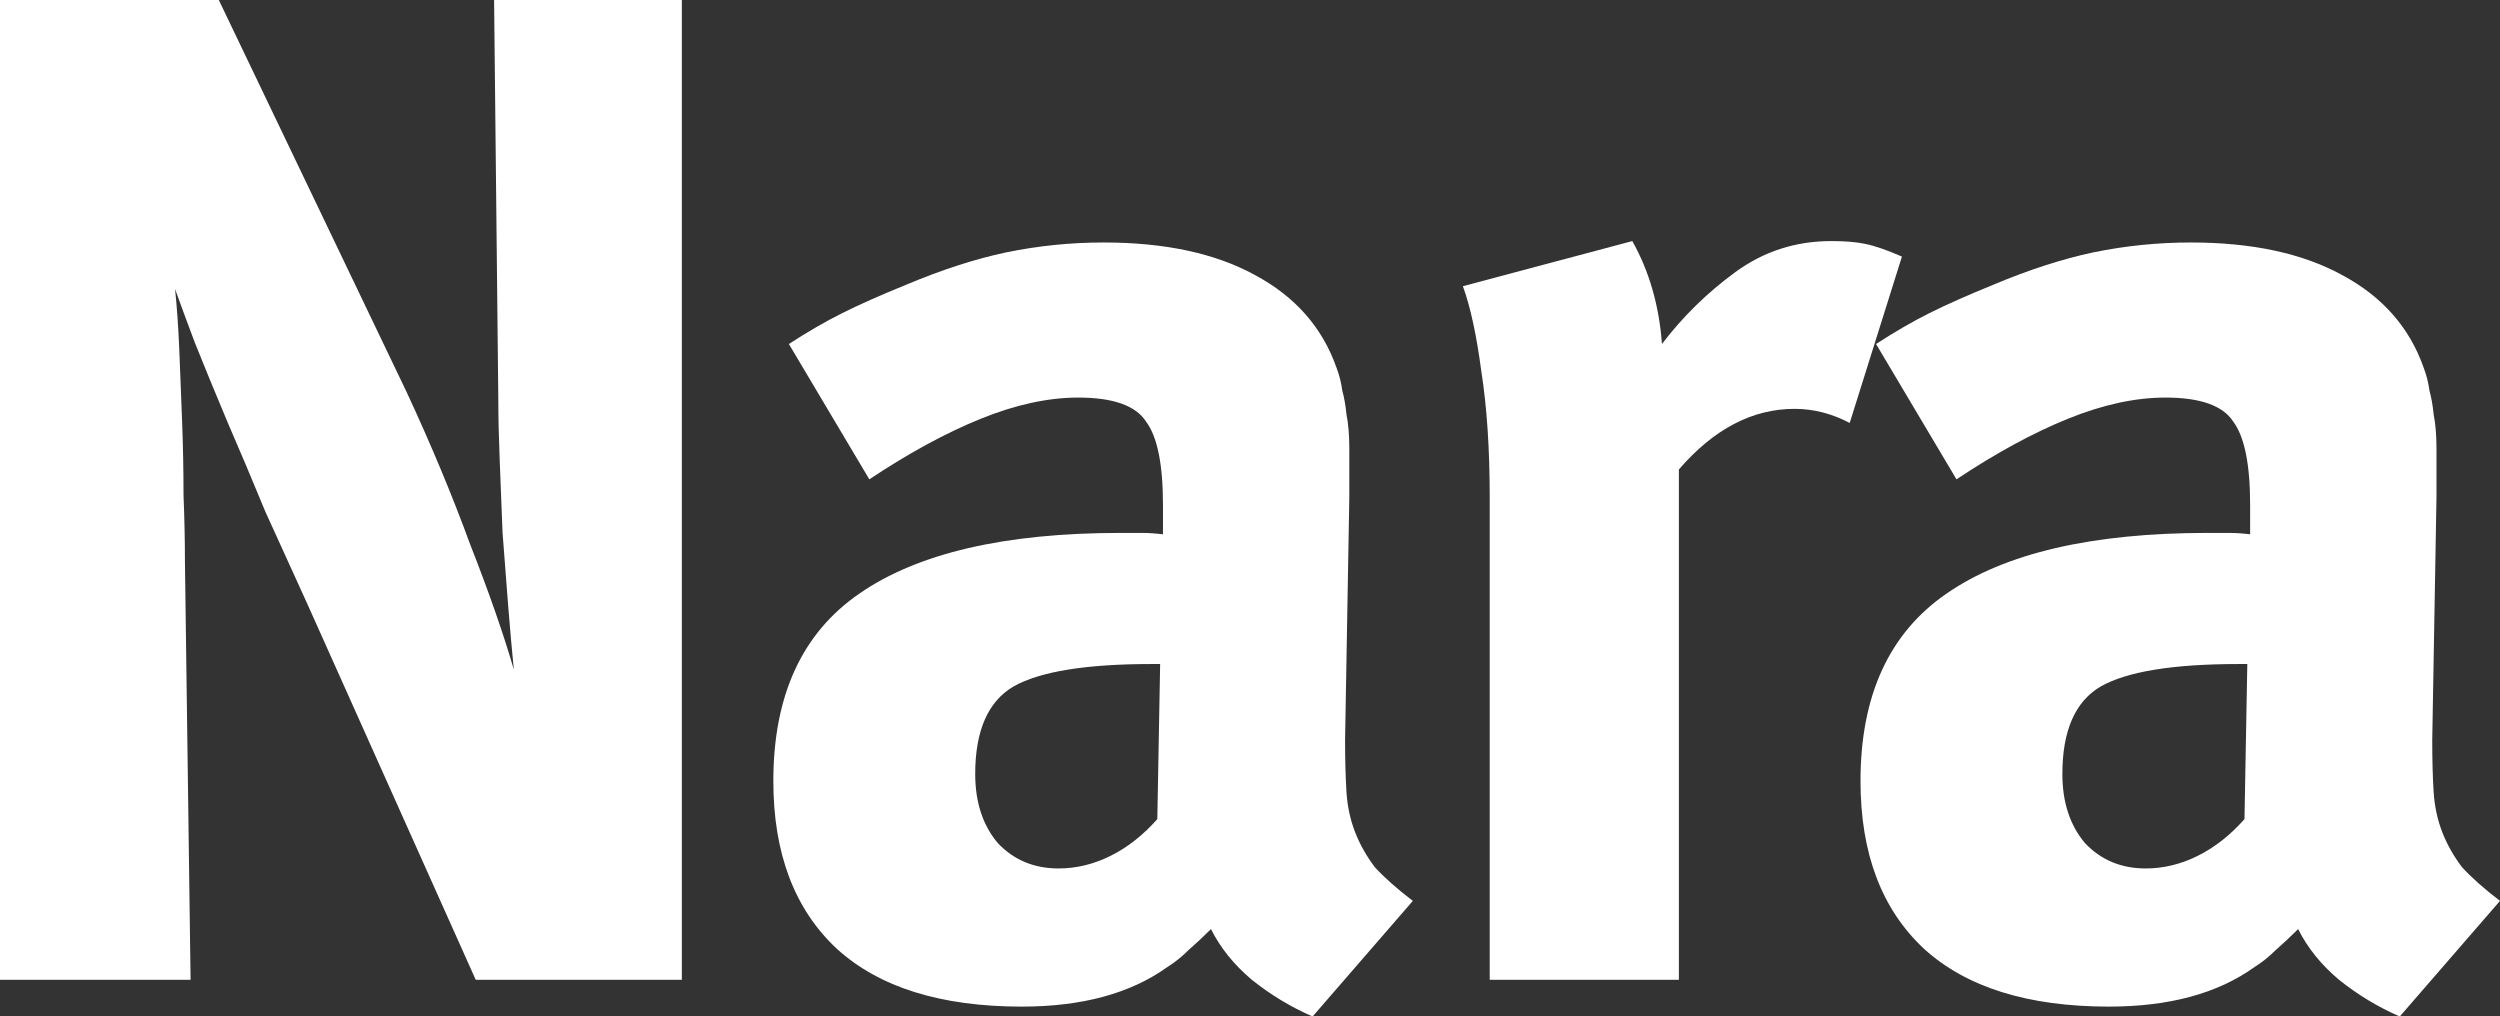 <svg width="364" height="148" viewBox="0 0 364 148" fill="none" xmlns="http://www.w3.org/2000/svg">
<rect x="0" y="0" width="364" height="148" fill="#333333" stroke="none"/>
<path d="M69.268 142.663L44.808 88.061C42.753 83.545 40.697 79.029 38.642 74.513C36.724 69.86 34.874 65.481 33.092 61.376C31.311 57.134 29.735 53.302 28.365 49.881C27.131 46.596 26.172 43.996 25.487 42.08C25.761 44.681 25.967 47.623 26.104 50.907C26.241 54.328 26.378 57.818 26.515 61.376C26.652 64.934 26.72 68.492 26.72 72.05C26.858 75.471 26.926 78.687 26.926 81.698L27.748 142.663H0V0H31.859L59.196 57.065C62.759 64.729 65.842 72.118 68.445 79.234C71.186 86.214 73.31 92.303 74.817 97.504C74.543 94.766 74.269 91.688 73.995 88.266C73.721 84.708 73.447 81.15 73.173 77.592C73.036 73.897 72.899 70.408 72.762 67.123C72.625 63.702 72.556 60.76 72.556 58.297L71.94 0H99.277V142.663H69.268Z" fill="white"/>
<path d="M191.115 148C187.964 146.632 185.018 144.853 182.277 142.663C179.673 140.473 177.687 138.01 176.316 135.273C175.22 136.368 174.124 137.394 173.028 138.352C172.068 139.31 171.041 140.131 169.944 140.816C164.6 144.647 157.543 146.563 148.774 146.563C136.989 146.563 128.014 143.758 121.848 138.147C115.681 132.399 112.598 124.257 112.598 113.72C112.598 101.267 116.778 92.166 125.136 86.419C133.632 80.534 146.307 77.592 163.162 77.592H166.245C167.204 77.592 168.232 77.661 169.328 77.797V73.487C169.328 67.602 168.506 63.565 166.861 61.376C165.354 59.05 162.065 57.886 156.995 57.886C152.61 57.886 147.883 58.913 142.813 60.965C137.743 63.018 132.33 65.96 126.575 69.792L114.859 50.086C117.6 48.307 120.203 46.802 122.67 45.57C125.136 44.338 128.22 42.97 131.919 41.465C137.126 39.275 141.991 37.701 146.513 36.743C151.172 35.785 155.899 35.306 160.695 35.306C169.602 35.306 176.933 36.88 182.688 40.028C188.58 43.175 192.554 47.691 194.609 53.576C195.021 54.67 195.295 55.765 195.432 56.86C195.706 57.818 195.911 58.981 196.048 60.349C196.322 61.718 196.459 63.36 196.459 65.276V72.46L195.843 107.767C195.843 110.641 195.911 113.172 196.048 115.362C196.185 117.415 196.596 119.331 197.282 121.11C197.967 122.889 198.926 124.599 200.159 126.241C201.529 127.747 203.379 129.389 205.709 131.168L191.115 148ZM167.684 96.682C158.092 96.682 151.377 97.777 147.54 99.967C143.841 102.156 141.991 106.399 141.991 112.693C141.991 116.799 143.087 120.152 145.279 122.752C147.609 125.215 150.555 126.447 154.118 126.447C156.721 126.447 159.256 125.831 161.723 124.599C164.189 123.368 166.45 121.589 168.506 119.262L168.917 96.682H167.684Z" fill="white"/>
<path d="M269.316 61.581C266.712 60.213 264.04 59.528 261.3 59.528C255.133 59.528 249.515 62.471 244.445 68.355V142.663H216.903V72.46C216.903 65.344 216.492 59.186 215.669 53.986C214.984 48.786 214.094 44.681 212.997 41.67L237.662 35.101C240.129 39.48 241.568 44.475 241.979 50.086C244.993 46.117 248.556 42.628 252.667 39.617C256.778 36.607 261.437 35.101 266.644 35.101C268.699 35.101 270.344 35.238 271.577 35.512C272.947 35.785 274.728 36.401 276.921 37.359L269.316 61.581Z" fill="white"/>
<path d="M349.407 148C346.255 146.632 343.309 144.853 340.568 142.663C337.965 140.473 335.978 138.01 334.608 135.273C333.511 136.368 332.415 137.394 331.319 138.352C330.36 139.31 329.332 140.131 328.236 140.816C322.892 144.647 315.835 146.563 307.065 146.563C295.281 146.563 286.305 143.758 280.139 138.147C273.973 132.399 270.89 124.257 270.89 113.72C270.89 101.267 275.069 92.166 283.428 86.419C291.923 80.534 304.598 77.592 321.453 77.592H324.536C325.495 77.592 326.523 77.661 327.619 77.797V73.487C327.619 67.602 326.797 63.565 325.153 61.376C323.645 59.05 320.357 57.886 315.287 57.886C310.902 57.886 306.174 58.913 301.104 60.965C296.034 63.018 290.622 65.96 284.866 69.792L273.151 50.086C275.891 48.307 278.495 46.802 280.961 45.57C283.428 44.338 286.511 42.97 290.21 41.465C295.418 39.275 300.282 37.701 304.804 36.743C309.463 35.785 314.19 35.306 318.986 35.306C327.893 35.306 335.224 36.88 340.979 40.028C346.872 43.175 350.845 47.691 352.901 53.576C353.312 54.67 353.586 55.765 353.723 56.86C353.997 57.818 354.203 58.981 354.34 60.349C354.614 61.718 354.751 63.36 354.751 65.276V72.46L354.134 107.767C354.134 110.641 354.203 113.172 354.34 115.362C354.477 117.415 354.888 119.331 355.573 121.11C356.258 122.889 357.217 124.599 358.45 126.241C359.821 127.747 361.671 129.389 364 131.168L349.407 148ZM325.975 96.682C316.383 96.682 309.668 97.777 305.832 99.967C302.132 102.156 300.282 106.399 300.282 112.693C300.282 116.799 301.378 120.152 303.571 122.752C305.9 125.215 308.846 126.447 312.409 126.447C315.013 126.447 317.548 125.831 320.014 124.599C322.481 123.368 324.741 121.589 326.797 119.262L327.208 96.682H325.975Z" fill="white"/>
</svg>
